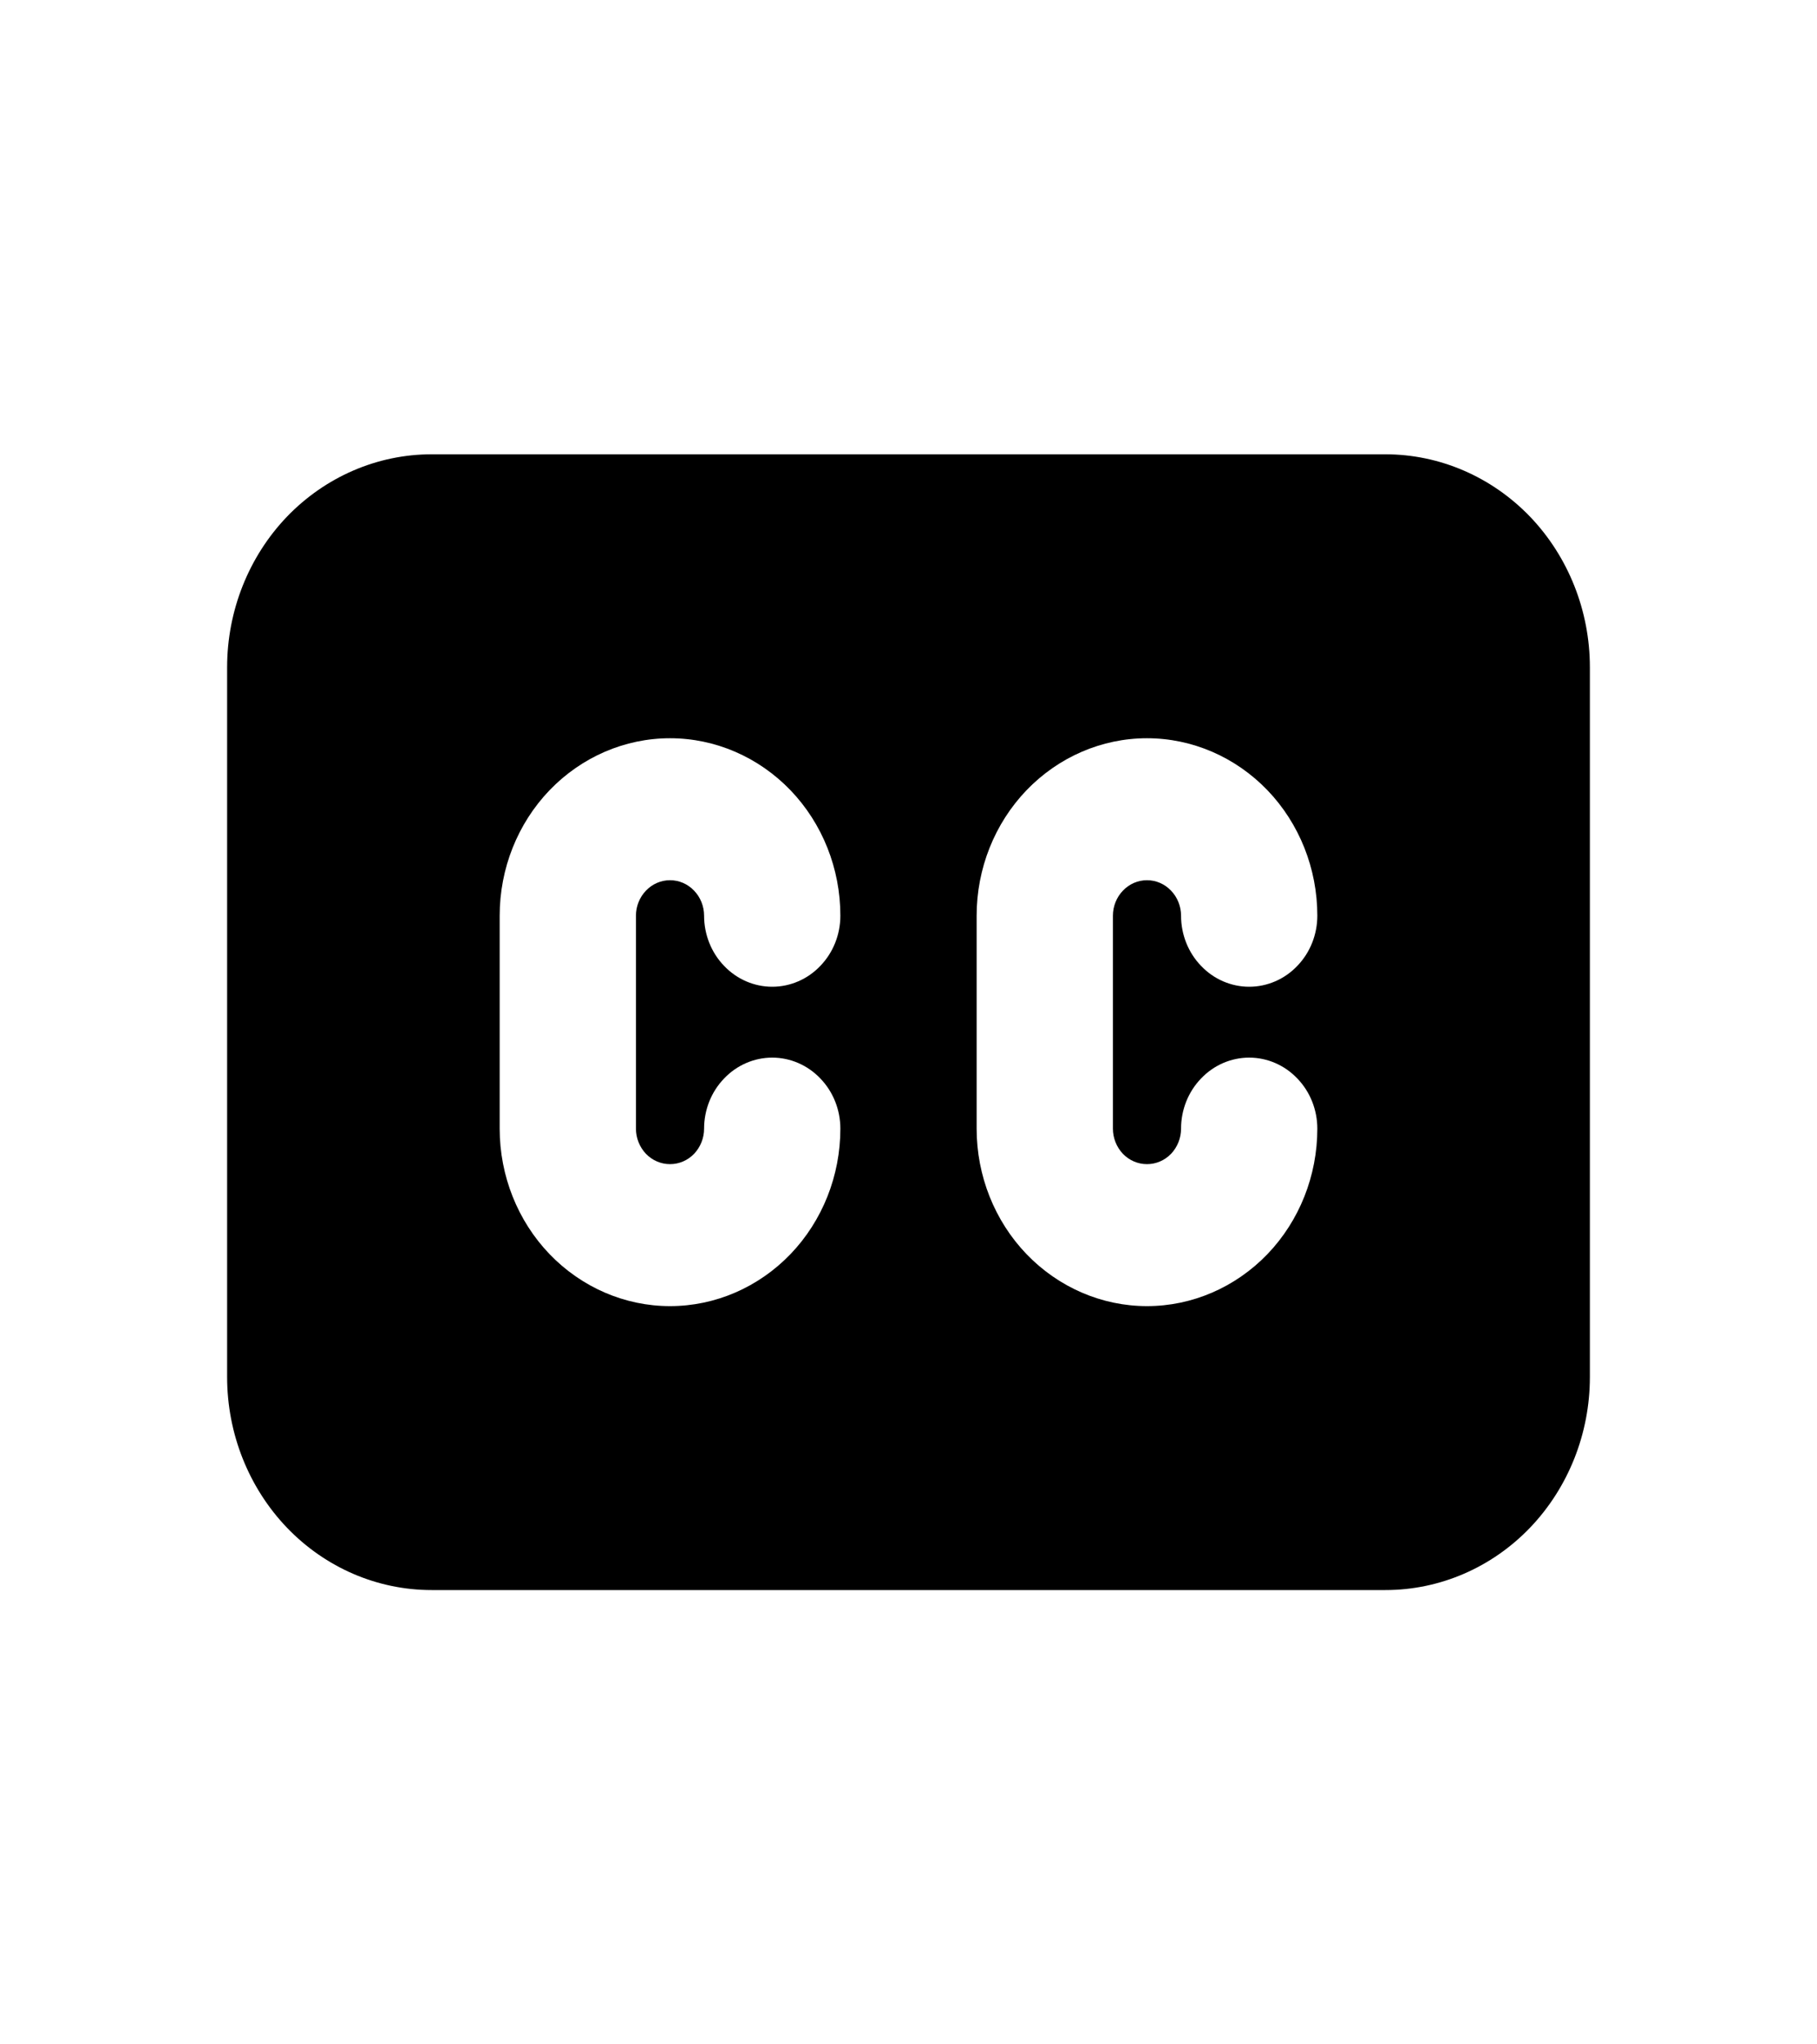 <svg width="16" height="18" viewBox="0 0 16 18" fill="none" xmlns="http://www.w3.org/2000/svg">
<path d="M12.2 4C12.677 4 13.135 4.198 13.473 4.549C13.81 4.901 14 5.378 14 5.875V12.125C14 12.622 13.81 13.099 13.473 13.451C13.135 13.803 12.677 14 12.2 14H3.8C3.323 14 2.865 13.803 2.527 13.451C2.19 13.099 2 12.622 2 12.125V5.875C2 5.378 2.19 4.901 2.527 4.549C2.865 4.198 3.323 4 3.8 4H12.2ZM5.9 6.5C5.502 6.5 5.121 6.665 4.839 6.958C4.558 7.251 4.4 7.648 4.4 8.062V9.938C4.4 10.352 4.558 10.749 4.839 11.042C5.121 11.335 5.502 11.5 5.9 11.5C6.298 11.5 6.679 11.335 6.961 11.042C7.242 10.749 7.4 10.352 7.4 9.938C7.4 9.772 7.337 9.613 7.224 9.496C7.112 9.378 6.959 9.312 6.8 9.312C6.641 9.312 6.488 9.378 6.376 9.496C6.263 9.613 6.2 9.772 6.2 9.938C6.2 10.02 6.168 10.1 6.112 10.159C6.056 10.217 5.98 10.25 5.9 10.25C5.82 10.25 5.744 10.217 5.688 10.159C5.632 10.1 5.6 10.02 5.6 9.938V8.062C5.6 7.98 5.632 7.9 5.688 7.842C5.744 7.783 5.82 7.75 5.9 7.75C5.98 7.75 6.056 7.783 6.112 7.842C6.168 7.9 6.2 7.98 6.2 8.062C6.2 8.228 6.263 8.387 6.376 8.504C6.488 8.622 6.641 8.688 6.8 8.688C6.959 8.688 7.112 8.622 7.224 8.504C7.337 8.387 7.4 8.228 7.4 8.062C7.4 7.648 7.242 7.251 6.961 6.958C6.679 6.665 6.298 6.5 5.9 6.5ZM10.1 6.5C9.702 6.5 9.321 6.665 9.039 6.958C8.758 7.251 8.6 7.648 8.6 8.062V9.938C8.6 10.352 8.758 10.749 9.039 11.042C9.321 11.335 9.702 11.5 10.1 11.5C10.498 11.5 10.879 11.335 11.161 11.042C11.442 10.749 11.6 10.352 11.6 9.938C11.6 9.772 11.537 9.613 11.424 9.496C11.312 9.378 11.159 9.312 11 9.312C10.841 9.312 10.688 9.378 10.576 9.496C10.463 9.613 10.4 9.772 10.4 9.938C10.4 10.02 10.368 10.1 10.312 10.159C10.256 10.217 10.18 10.25 10.1 10.25C10.02 10.25 9.944 10.217 9.888 10.159C9.832 10.1 9.8 10.02 9.8 9.938V8.062C9.8 7.98 9.832 7.9 9.888 7.842C9.944 7.783 10.02 7.75 10.1 7.75C10.18 7.75 10.256 7.783 10.312 7.842C10.368 7.9 10.4 7.98 10.4 8.062C10.4 8.228 10.463 8.387 10.576 8.504C10.688 8.622 10.841 8.688 11 8.688C11.159 8.688 11.312 8.622 11.424 8.504C11.537 8.387 11.6 8.228 11.6 8.062C11.6 7.648 11.442 7.251 11.161 6.958C10.879 6.665 10.498 6.5 10.1 6.5Z" fill="black"/>
</svg>
